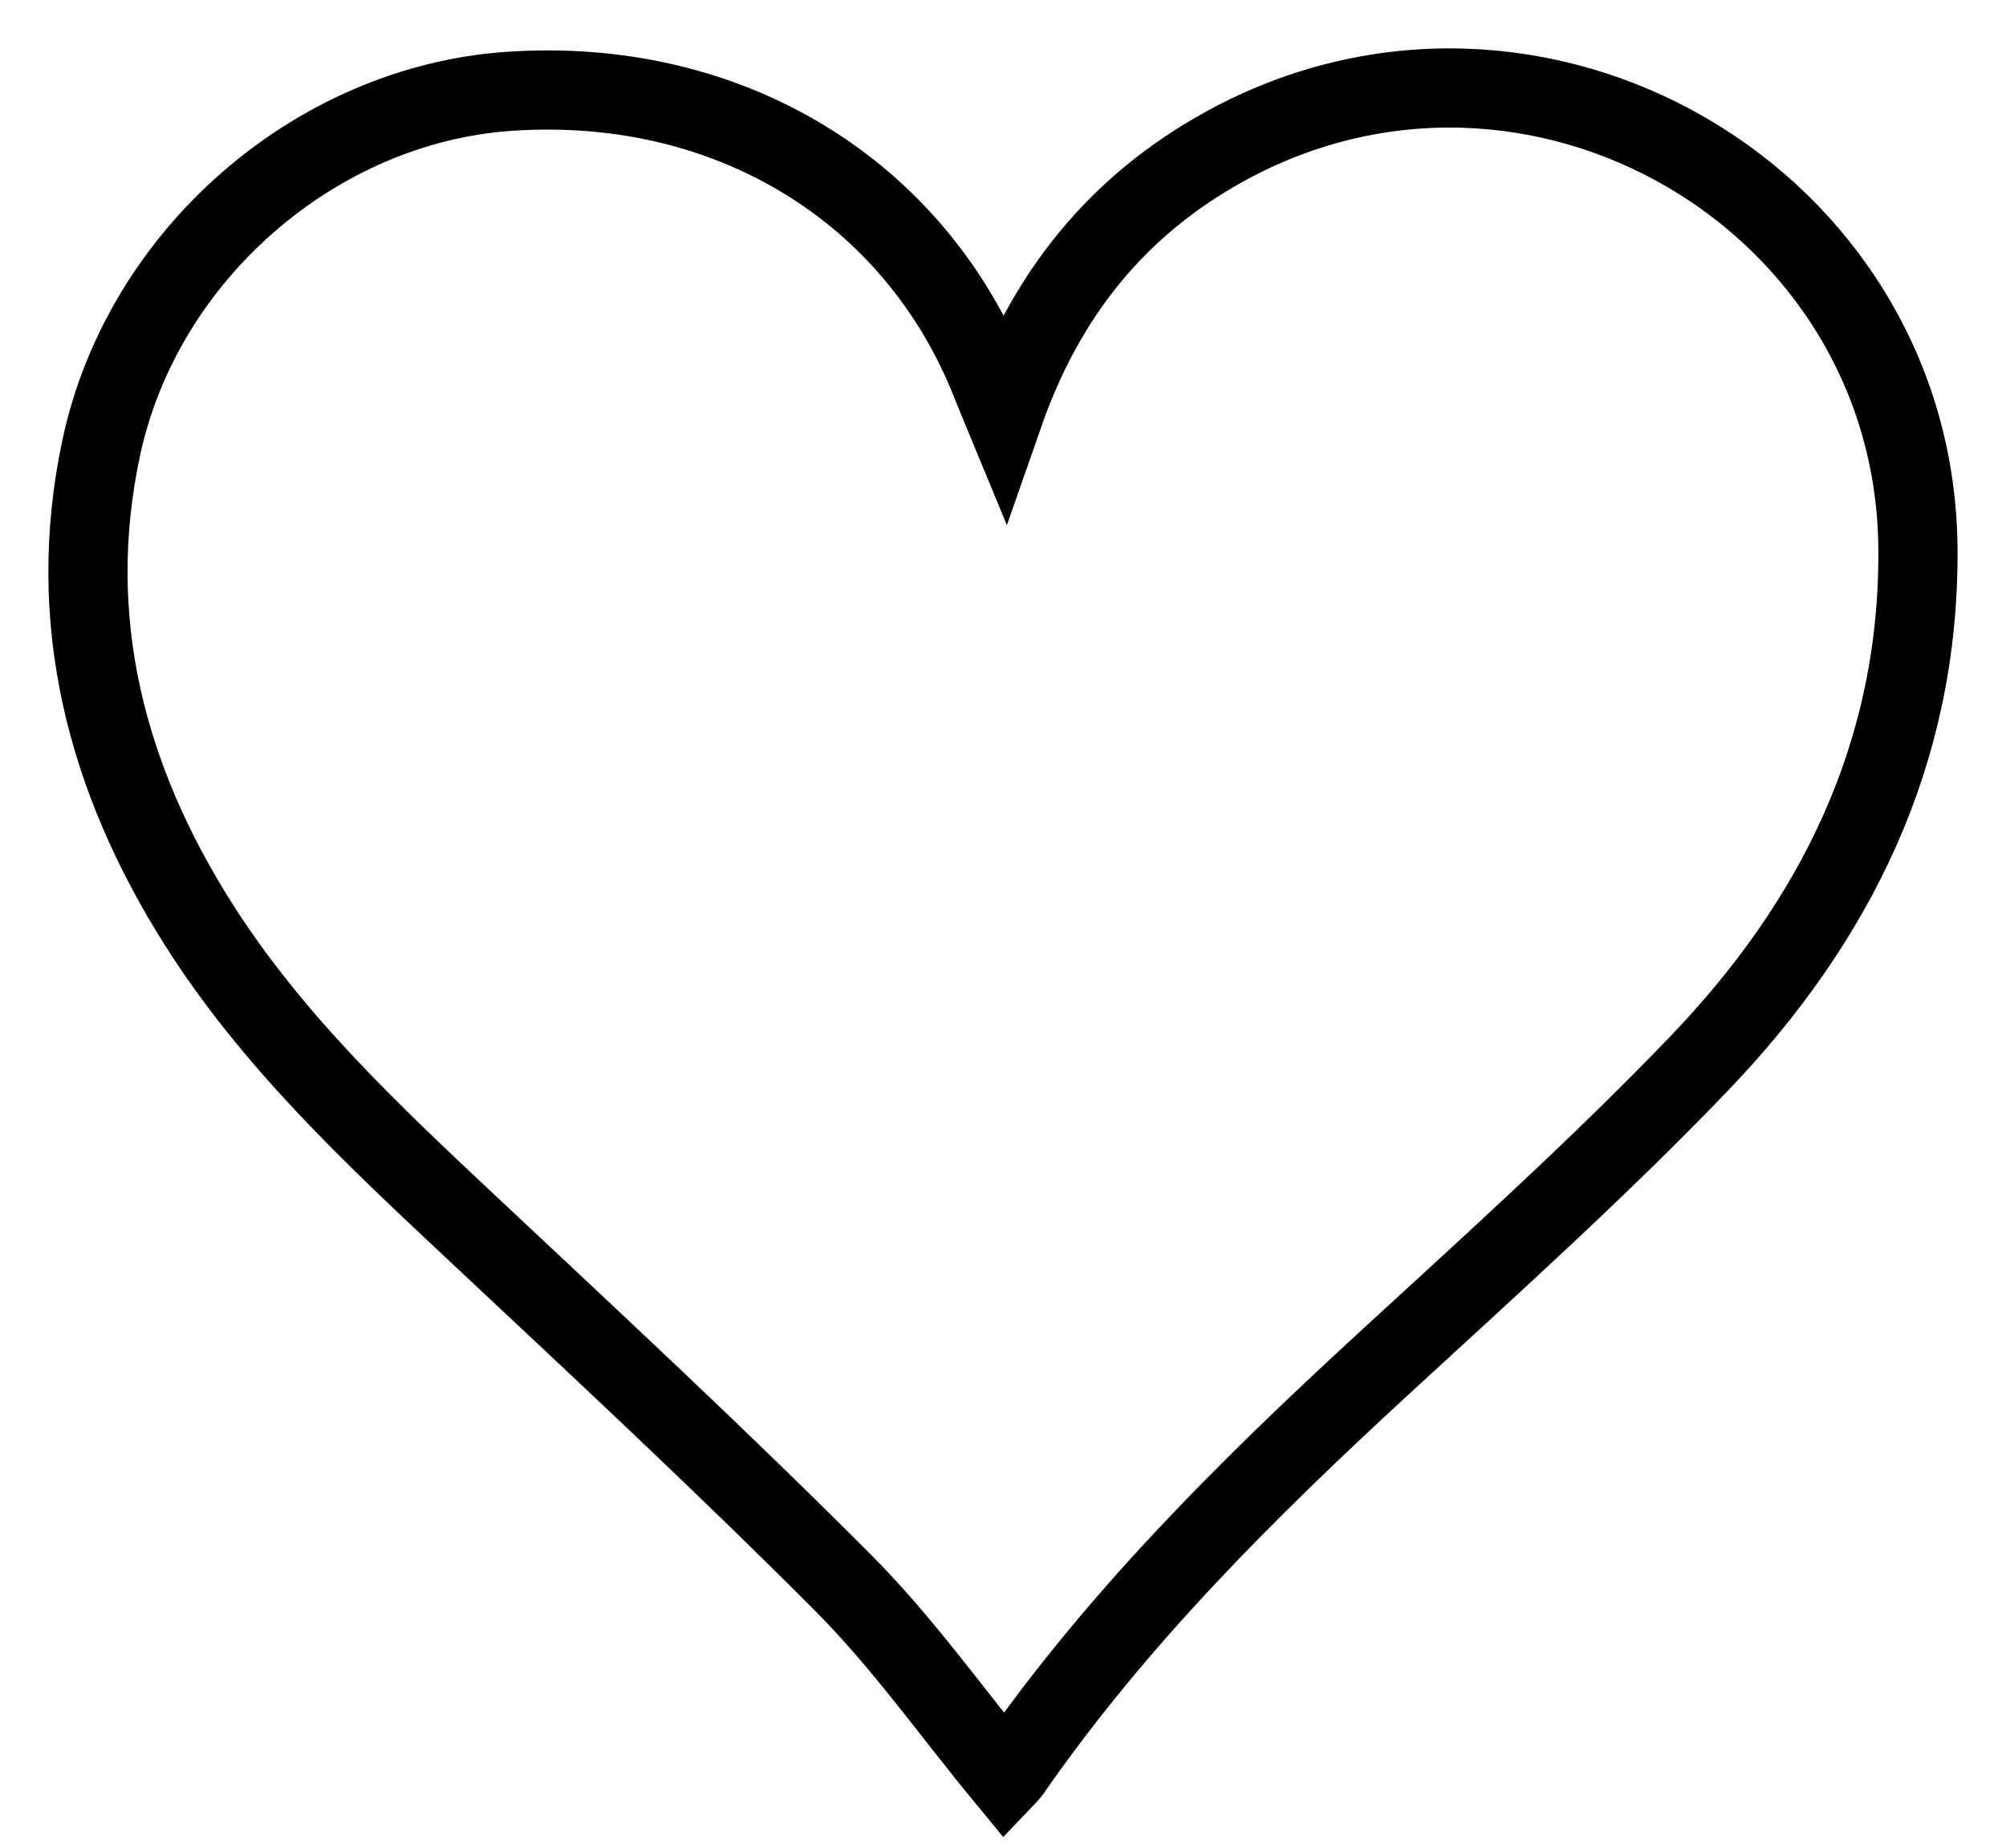 <svg xmlns="http://www.w3.org/2000/svg" viewBox="0 0 38 35"><path fill="none" stroke="#000" stroke-width="1.5" d="M19.015 7.841C19.806 5.577 21.166 3.897 23.197 2.777C29.065 -0.458 36.295 3.765 36.332 10.411C36.355 14.268 34.776 17.45 32.175 20.158C30.269 22.142 28.214 23.987 26.187 25.852C23.615 28.22 21.145 30.672 19.149 33.552C19.112 33.604 19.063 33.647 19.044 33.667C18.023 32.429 17.097 31.112 15.975 29.987C13.673 27.675 11.278 25.452 8.897 23.219C7.02 21.459 5.148 19.697 3.762 17.51C2.005 14.738 1.227 11.734 1.915 8.494C2.697 4.812 5.994 1.986 9.63 1.731C13.783 1.439 17.34 3.595 18.784 7.28C18.845 7.435 18.911 7.589 19.015 7.841H19.015Z"/></svg>
